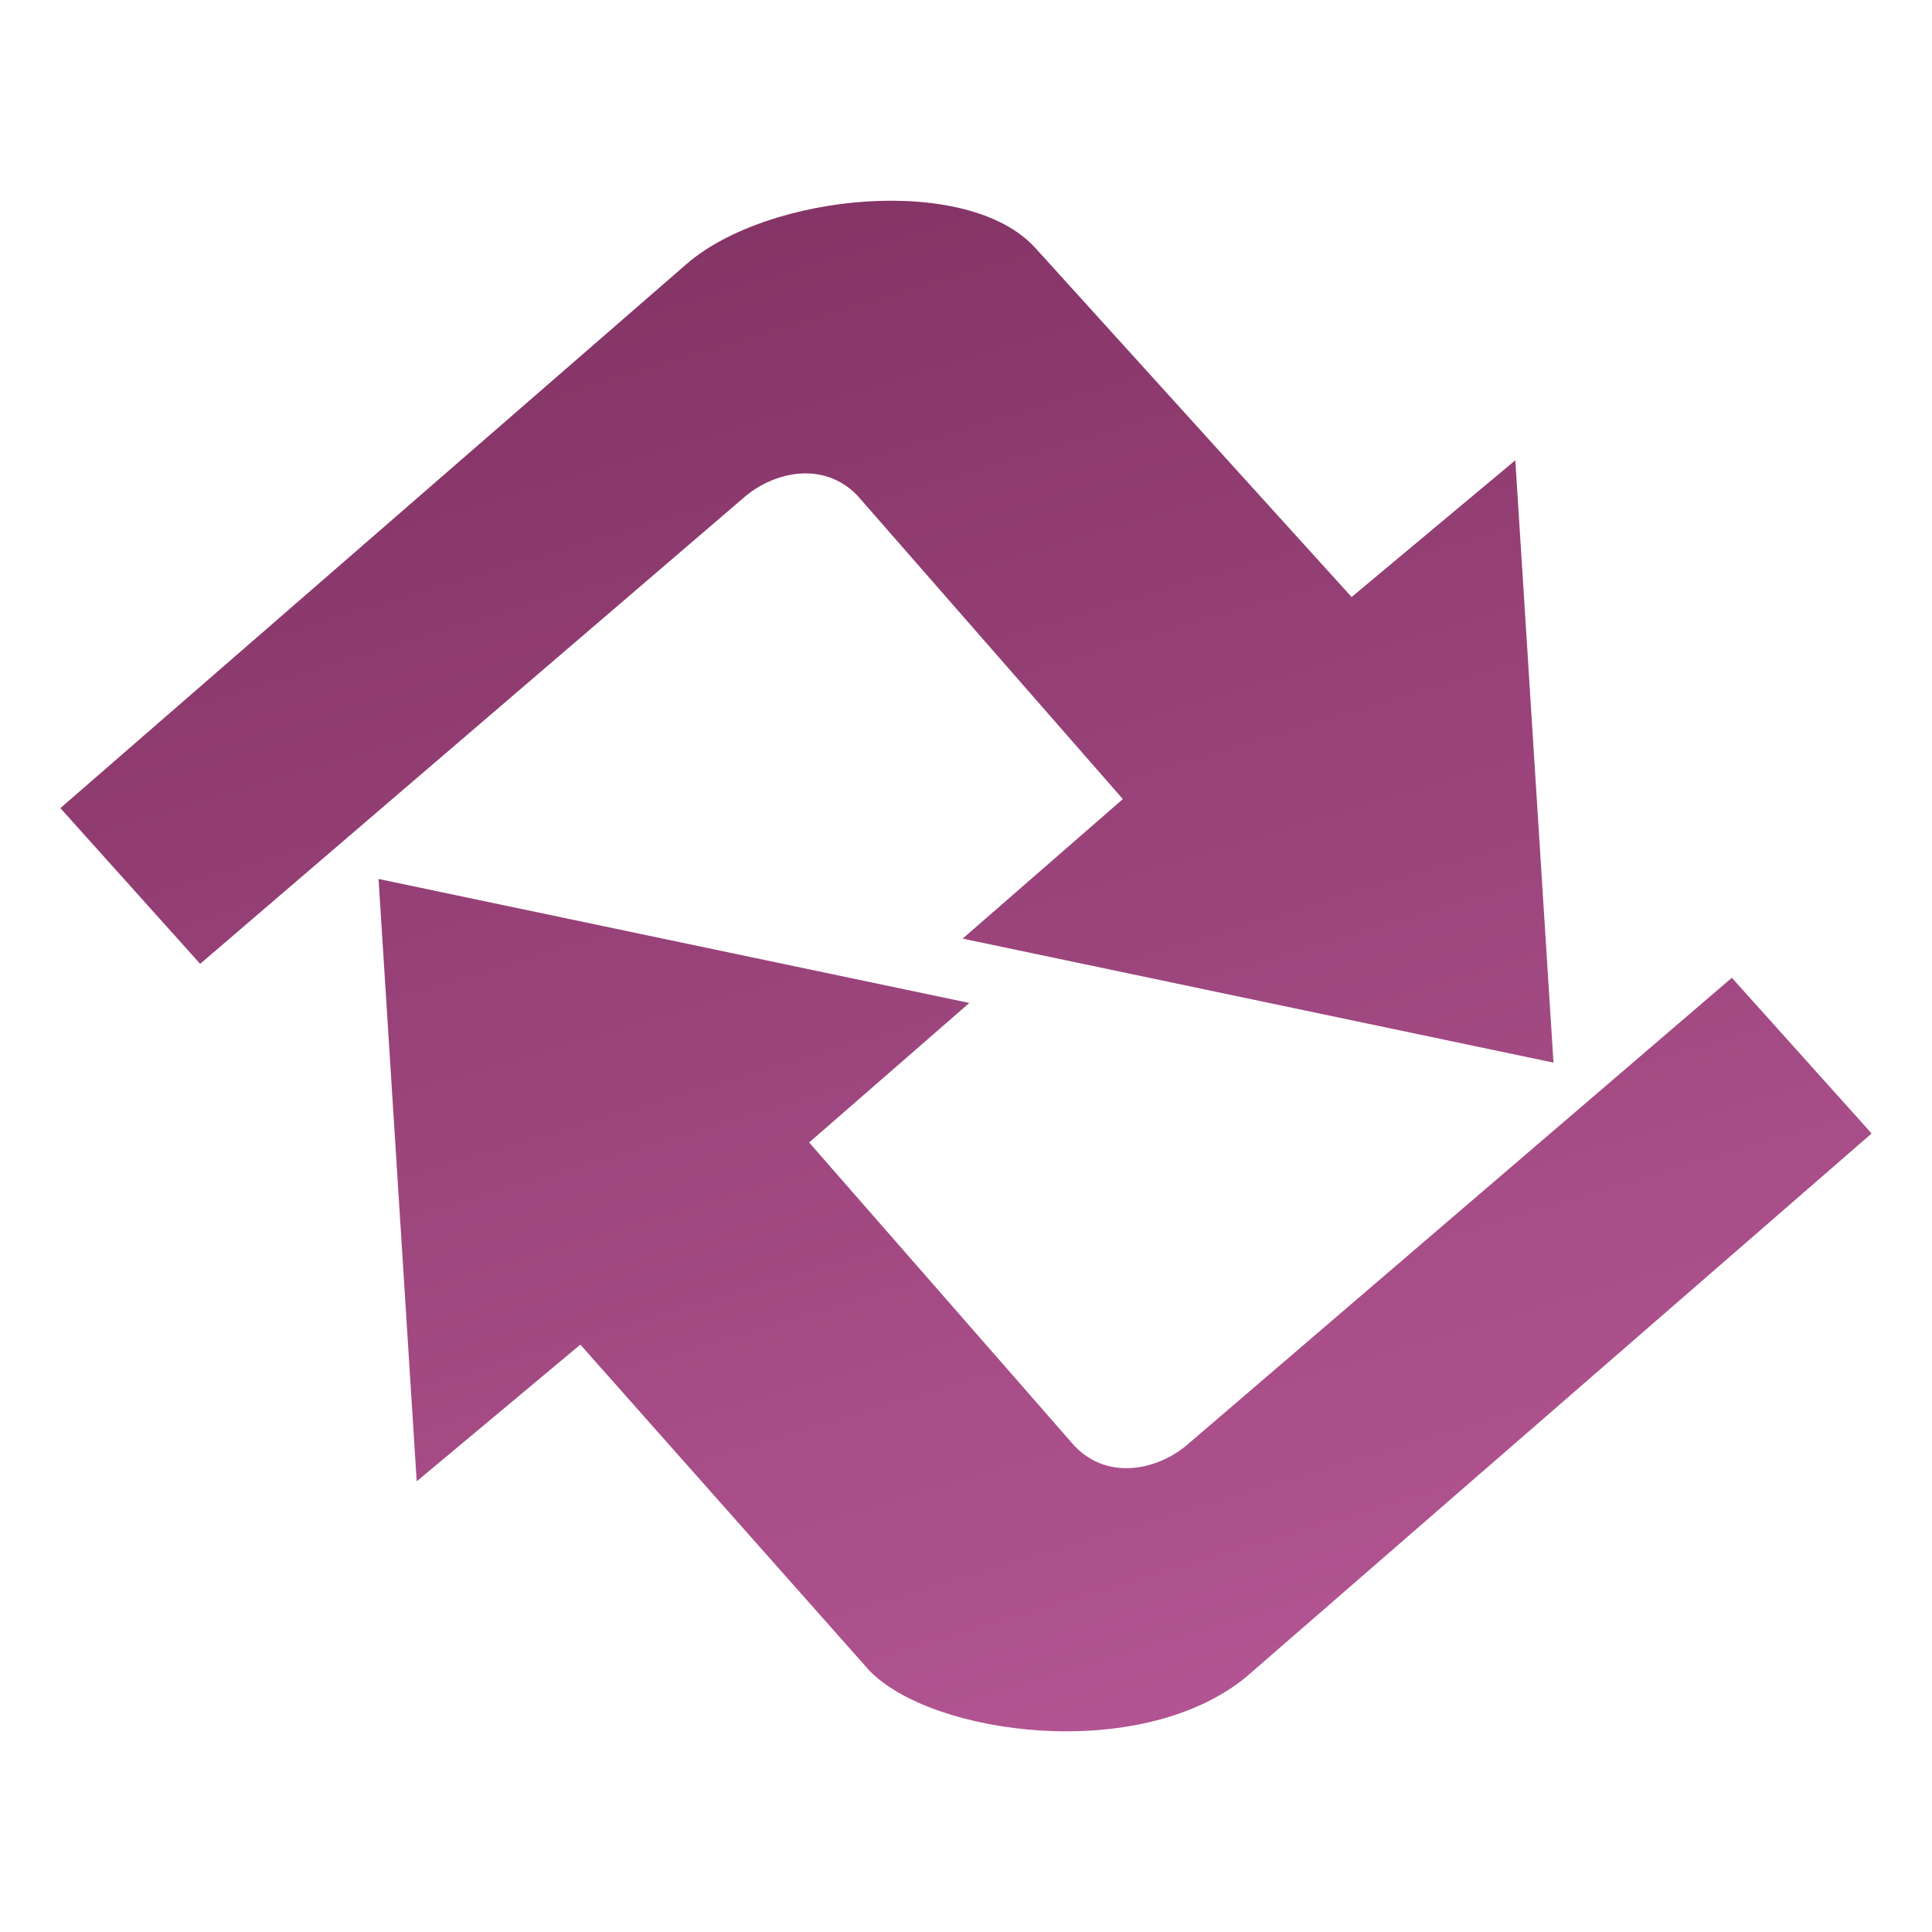 <?xml version="1.0" encoding="UTF-8" standalone="no"?>
<!-- Created with Inkscape (http://www.inkscape.org/) -->

<svg
   width="64"
   height="64"
   viewBox="0 0 64 64"
   version="1.1"
   id="svg37"
   inkscape:version="1.3.2 (091e20ef0f, 2023-11-25)"
   sodipodi:docname="grsync.svg"
   xmlns:inkscape="http://www.inkscape.org/namespaces/inkscape"
   xmlns:sodipodi="http://sodipodi.sourceforge.net/DTD/sodipodi-0.dtd"
   xmlns:xlink="http://www.w3.org/1999/xlink"
   xmlns="http://www.w3.org/2000/svg"
   xmlns:svg="http://www.w3.org/2000/svg"
   xmlns:rdf="http://www.w3.org/1999/02/22-rdf-syntax-ns#"
   xmlns:cc="http://creativecommons.org/ns#"
   xmlns:dc="http://purl.org/dc/elements/1.1/">
  <title
     id="title1">grsync</title>
  <defs
     id="defs31">
    <linearGradient
       id="linearGradient1"
       inkscape:collect="always">
      <stop
         style="stop-color:#6d234f;stop-opacity:1;"
         offset="0"
         id="stop1" />
      <stop
         style="stop-color:#b15491;stop-opacity:1;"
         offset="1"
         id="stop4" />
    </linearGradient>
    <linearGradient
       inkscape:collect="always"
       xlink:href="#linearGradient1"
       id="linearGradient5"
       gradientUnits="userSpaceOnUse"
       x1="-52.506"
       y1="0"
       x2="-30"
       y2="75"
       gradientTransform="translate(-2.515,2.512)" />
  </defs>
  <sodipodi:namedview
     id="base"
     pagecolor="#d5e5ff"
     bordercolor="#000000"
     borderopacity="0.30"
     inkscape:pageopacity="0.0"
     inkscape:pageshadow="2"
     inkscape:zoom="5.5232104"
     inkscape:cx="21.817021"
     inkscape:cy="11.134828"
     inkscape:document-units="px"
     inkscape:current-layer="layer1"
     inkscape:showpageshadow="2"
     inkscape:pagecheckerboard="0"
     inkscape:deskcolor="#f3f3f3"
     showgrid="true"
     inkscape:window-width="1440"
     inkscape:window-height="810"
     inkscape:window-x="179"
     inkscape:window-y="0"
     inkscape:window-maximized="0"
     showguides="true">
    <inkscape:grid
       type="xygrid"
       id="grid39"
       originx="0"
       originy="0"
       spacingy="1"
       spacingx="1"
       units="px"
       visible="true" />
  </sodipodi:namedview>
  <g
     inkscape:label="Layer 1"
     inkscape:groupmode="layer"
     id="layer1">
    <path
       id="path2"
       d="M 22.741,8.748 2,26.77 6.63,31.928 24.607,16.512 c 0.951,-0.855 2.641,-1.292 3.795,-0.097 l 8.794,10.056 -5.307,4.622 19.572,4.108 L 50.197,15.248 44.774,19.777 34.296,8.213 c -2.238,-2.467 -8.856,-1.809 -11.555,0.535 z m -10.201,20.369 1.264,19.954 5.421,-4.529 9.566,10.79 c 2.056,2.142 8.944,3.096 12.469,0.238 L 62,37.548 57.37,32.39 39.392,47.805 c -0.951,0.855 -2.64,1.293 -3.794,0.098 l -8.794,-10.057 5.307,-4.622 z"
       style="opacity:1;fill:url(#linearGradient5);fill-opacity:1;stroke-width:0.5" />
  </g>
</svg>
